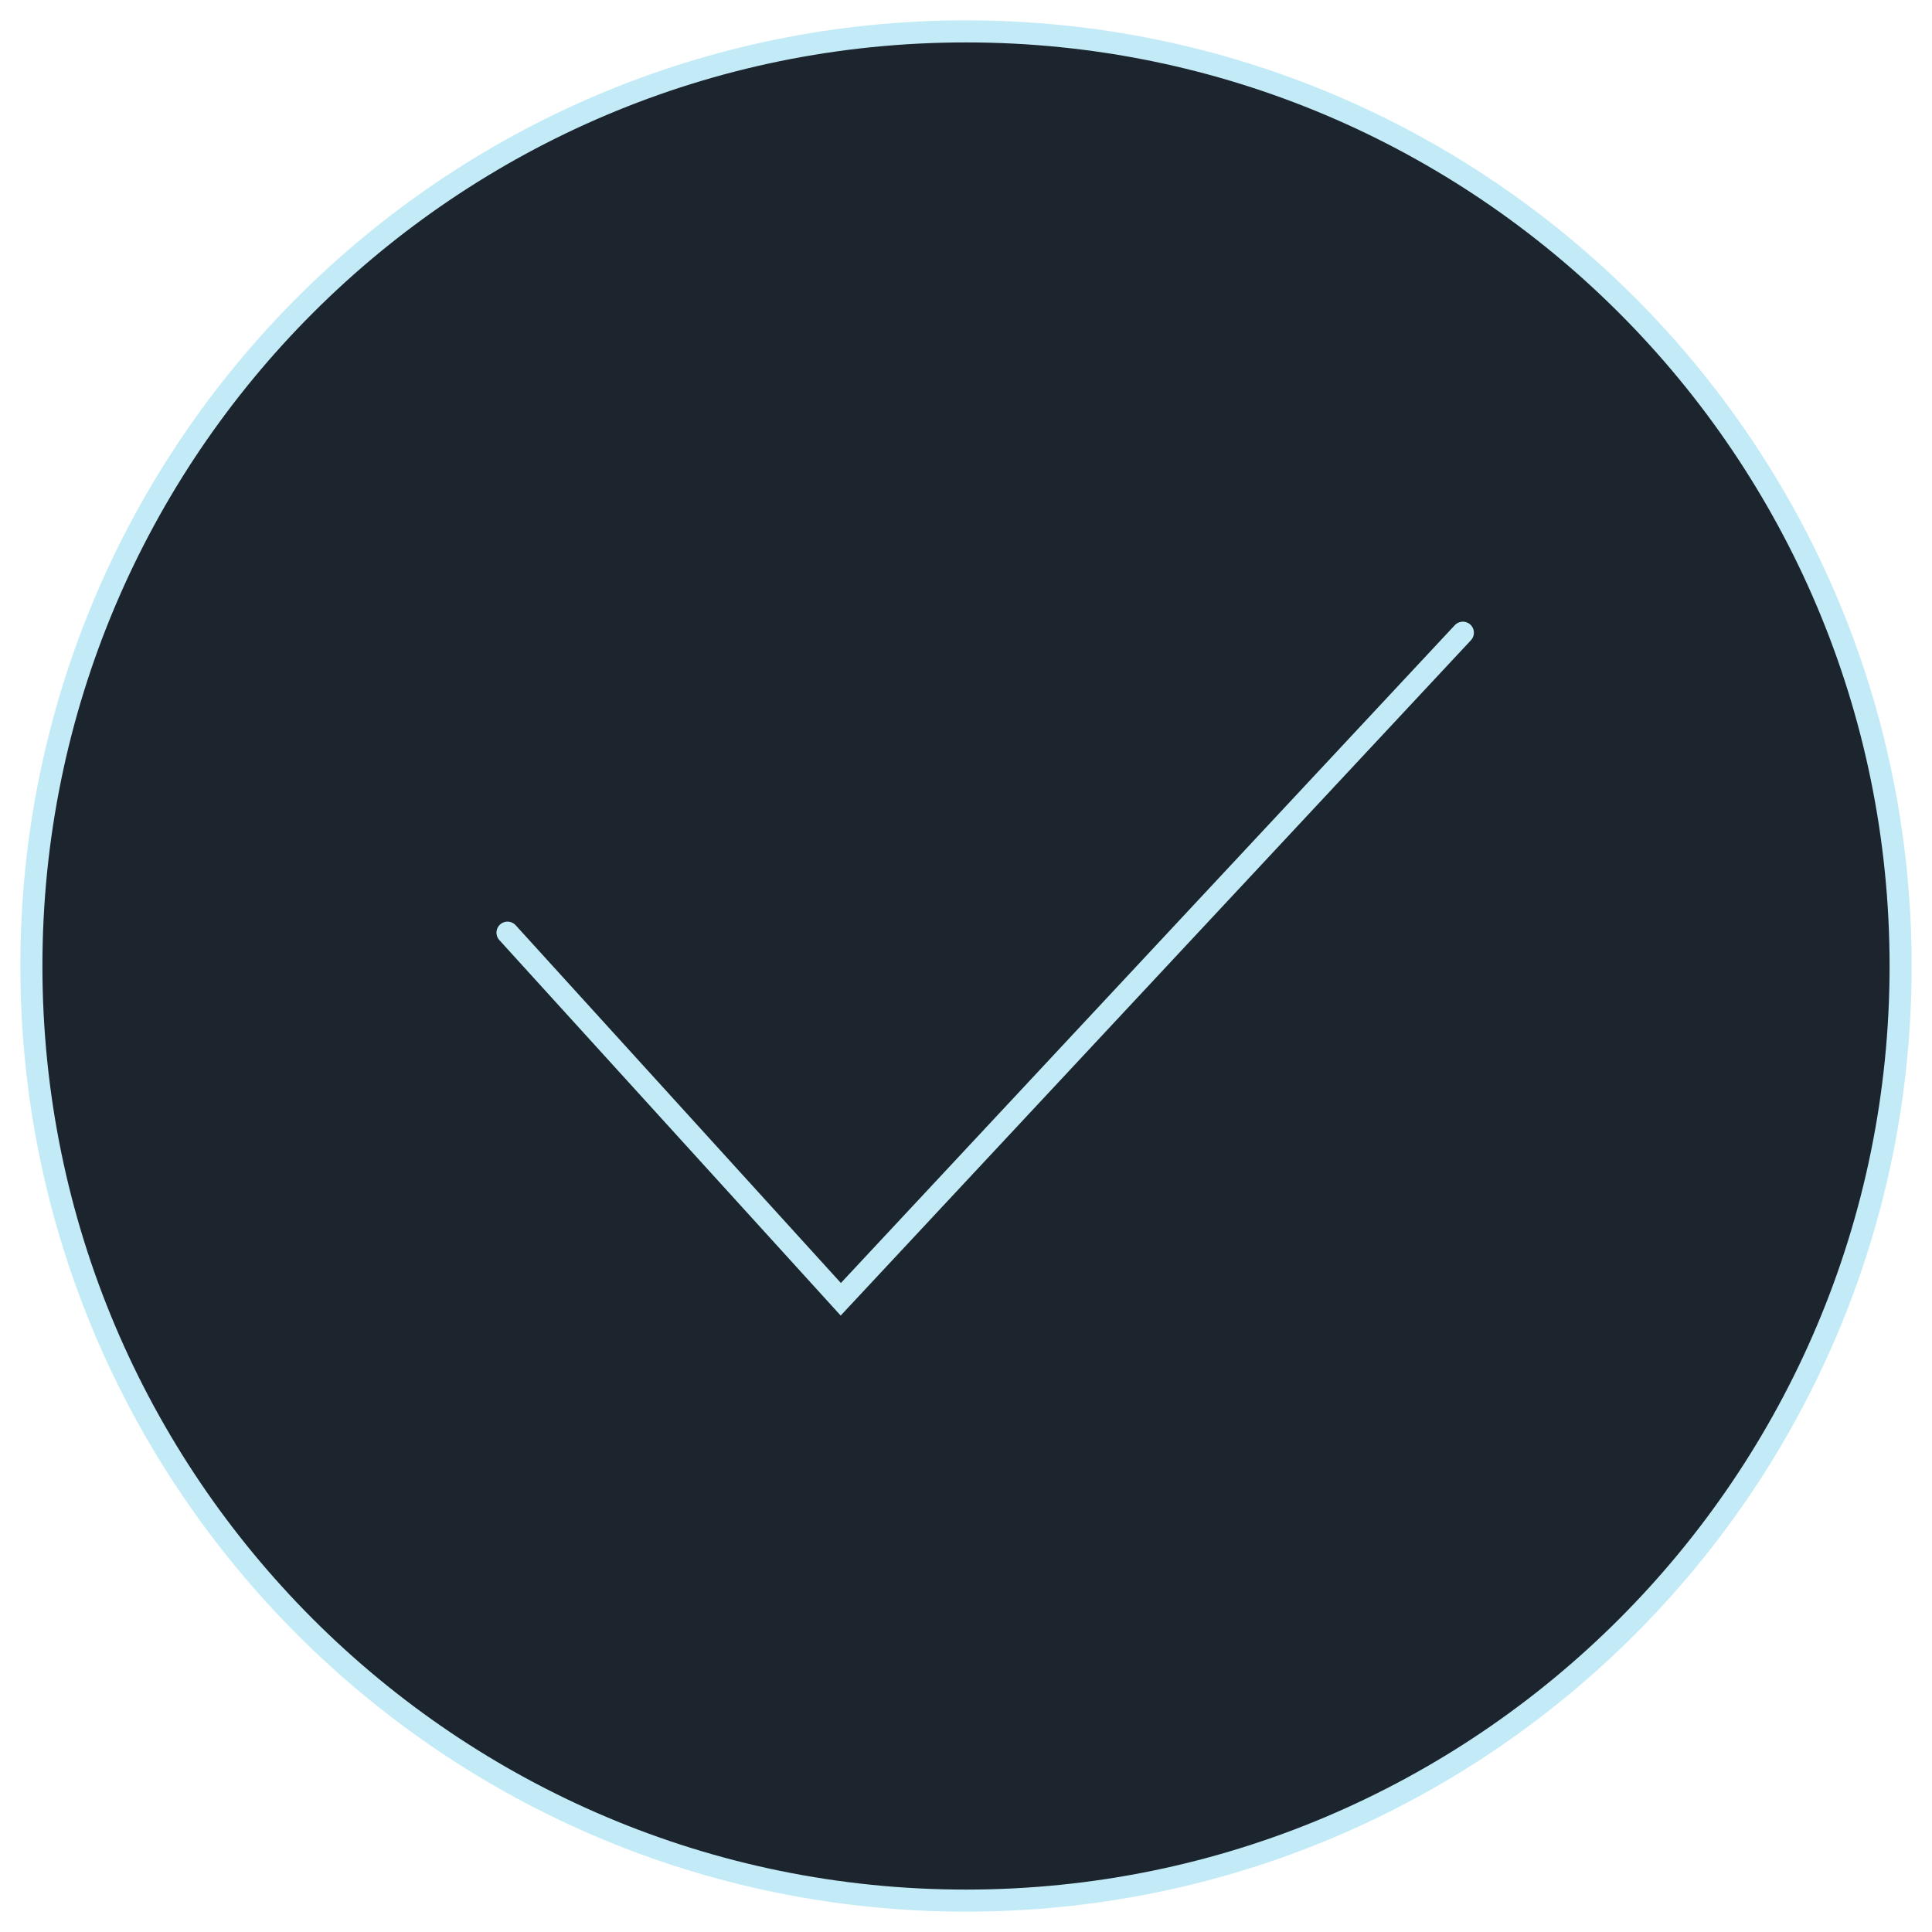 <svg width="1182" height="1182" viewBox="0 0 1182 1182" fill="none" xmlns="http://www.w3.org/2000/svg">
<path d="M591 1162.8C906.796 1162.8 1162.8 906.796 1162.8 591C1162.8 275.204 906.796 19.201 591 19.201C275.204 19.201 19.201 275.204 19.201 591C19.201 906.796 275.204 1162.8 591 1162.8Z" fill="#1C252E" stroke="#C3EBF7" stroke-width="13.5" stroke-miterlimit="10"/>
<path d="M310.491 570.604L514.394 794.903L894.977 387.097" stroke="#C3EBF7" stroke-width="13.5" stroke-miterlimit="10" stroke-linecap="round"/>
</svg>
